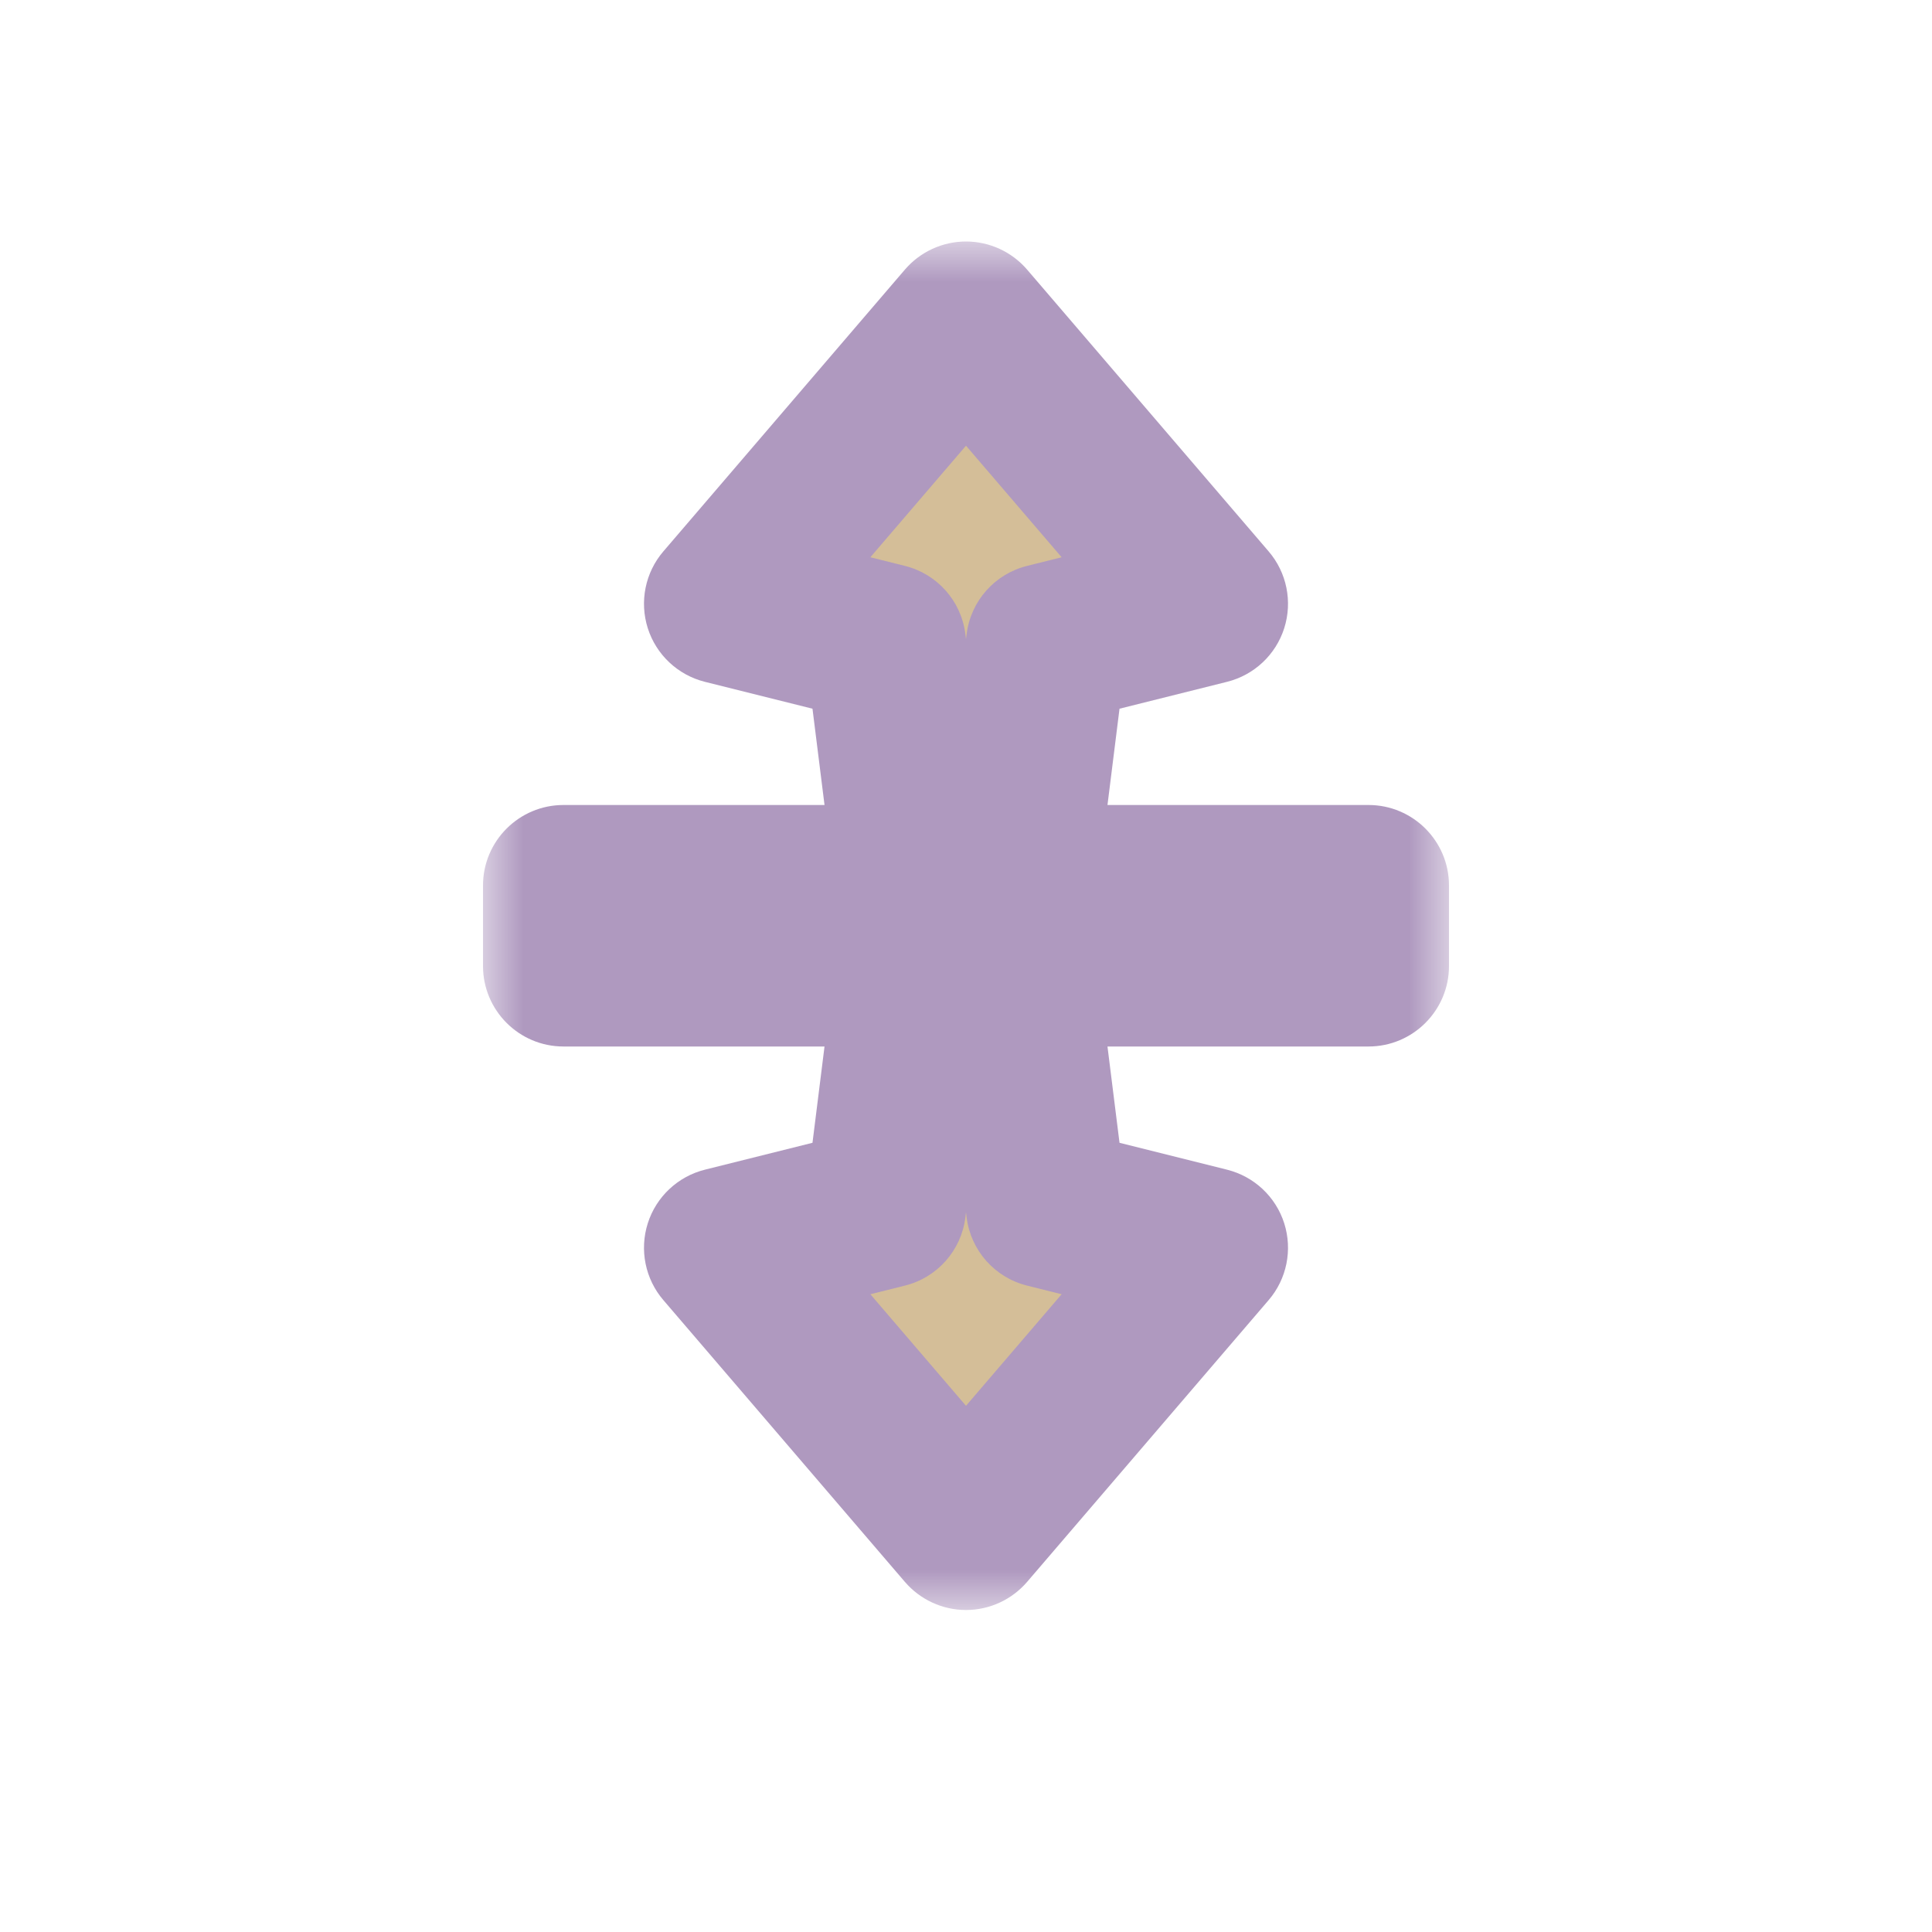 <svg width="24" height="24" viewBox="0 0 24 24" fill="none" xmlns="http://www.w3.org/2000/svg">
<g filter="url(#filter0_d_197_3608)">
<mask id="path-1-outside-1_197_3608" maskUnits="userSpaceOnUse" x="6" y="3" width="12" height="17" fill="black">
<rect fill="white" x="6" y="3" width="12" height="17"/>
<path fill-rule="evenodd" clip-rule="evenodd" d="M12 4L9 7.5L11 8L11.375 11H7V12H11.375L11 15L9 15.5L12 19L15 15.5L13 15L12.625 12H17V11H12.625L13 8L15 7.5L12 4Z"/>
</mask>
<path fill-rule="evenodd" clip-rule="evenodd" d="M12 4L9 7.5L11 8L11.375 11H7V12H11.375L11 15L9 15.5L12 19L15 15.5L13 15L12.625 12H17V11H12.625L13 8L15 7.5L12 4Z" fill="#D4BE98"/>
<path d="M9 7.5L8.241 6.849C8.015 7.112 7.942 7.474 8.047 7.804C8.152 8.134 8.421 8.386 8.757 8.47L9 7.5ZM12 4L12.759 3.349C12.569 3.128 12.292 3 12 3C11.708 3 11.431 3.128 11.241 3.349L12 4ZM11 8L11.992 7.876C11.941 7.466 11.643 7.13 11.242 7.03L11 8ZM11.375 11V12C11.662 12 11.935 11.877 12.125 11.662C12.315 11.447 12.403 11.161 12.367 10.876L11.375 11ZM7 11V10C6.448 10 6 10.448 6 11H7ZM7 12H6C6 12.552 6.448 13 7 13V12ZM11.375 12L12.367 12.124C12.403 11.839 12.315 11.553 12.125 11.338C11.935 11.123 11.662 11 11.375 11V12ZM11 15L11.242 15.97C11.643 15.87 11.941 15.534 11.992 15.124L11 15ZM9 15.5L8.757 14.53C8.421 14.614 8.152 14.866 8.047 15.196C7.942 15.527 8.015 15.888 8.241 16.151L9 15.5ZM12 19L11.241 19.651C11.431 19.872 11.708 20 12 20C12.292 20 12.569 19.872 12.759 19.651L12 19ZM15 15.5L15.759 16.151C15.985 15.888 16.058 15.527 15.953 15.196C15.848 14.866 15.579 14.614 15.242 14.53L15 15.5ZM13 15L12.008 15.124C12.059 15.534 12.357 15.87 12.758 15.97L13 15ZM12.625 12V11C12.338 11 12.065 11.123 11.875 11.338C11.685 11.553 11.597 11.839 11.633 12.124L12.625 12ZM17 12V13C17.552 13 18 12.552 18 12H17ZM17 11H18C18 10.448 17.552 10 17 10V11ZM12.625 11L11.633 10.876C11.597 11.161 11.685 11.447 11.875 11.662C12.065 11.877 12.338 12 12.625 12V11ZM13 8L12.758 7.03C12.357 7.13 12.059 7.466 12.008 7.876L13 8ZM15 7.5L15.242 8.47C15.579 8.386 15.848 8.134 15.953 7.804C16.058 7.474 15.985 7.112 15.759 6.849L15 7.5ZM9.759 8.151L12.759 4.651L11.241 3.349L8.241 6.849L9.759 8.151ZM11.242 7.03L9.243 6.53L8.757 8.47L10.758 8.97L11.242 7.03ZM12.367 10.876L11.992 7.876L10.008 8.124L10.383 11.124L12.367 10.876ZM7 12H11.375V10H7V12ZM8 12V11H6V12H8ZM11.375 11H7V13H11.375V11ZM10.383 11.876L10.008 14.876L11.992 15.124L12.367 12.124L10.383 11.876ZM10.758 14.03L8.757 14.53L9.243 16.47L11.242 15.97L10.758 14.03ZM8.241 16.151L11.241 19.651L12.759 18.349L9.759 14.849L8.241 16.151ZM12.759 19.651L15.759 16.151L14.241 14.849L11.241 18.349L12.759 19.651ZM15.242 14.53L13.242 14.03L12.758 15.97L14.758 16.47L15.242 14.53ZM13.992 14.876L13.617 11.876L11.633 12.124L12.008 15.124L13.992 14.876ZM17 11H12.625V13H17V11ZM16 11V12H18V11H16ZM12.625 12H17V10H12.625V12ZM12.008 7.876L11.633 10.876L13.617 11.124L13.992 8.124L12.008 7.876ZM14.758 6.53L12.758 7.03L13.242 8.97L15.242 8.47L14.758 6.53ZM11.241 4.651L14.241 8.151L15.759 6.849L12.759 3.349L11.241 4.651Z" fill="#AF99BF" mask="url(#path-1-outside-1_197_3608)"/>
</g>
<defs>
<filter id="filter0_d_197_3608" x="-2" y="-2" width="28" height="28" filterUnits="userSpaceOnUse" color-interpolation-filters="sRGB">
<feFlood flood-opacity="0" result="BackgroundImageFix"/>
<feColorMatrix in="SourceAlpha" type="matrix" values="0 0 0 0 0 0 0 0 0 0 0 0 0 0 0 0 0 0 127 0" result="hardAlpha"/>
<feOffset/>
<feGaussianBlur stdDeviation="1"/>
<feColorMatrix type="matrix" values="0 0 0 0 0 0 0 0 0 0 0 0 0 0 0 0 0 0 0.2 0"/>
<feBlend mode="normal" in2="BackgroundImageFix" result="effect1_dropShadow_197_3608"/>
<feBlend mode="normal" in="SourceGraphic" in2="effect1_dropShadow_197_3608" result="shape"/>
</filter>
</defs>
</svg>
